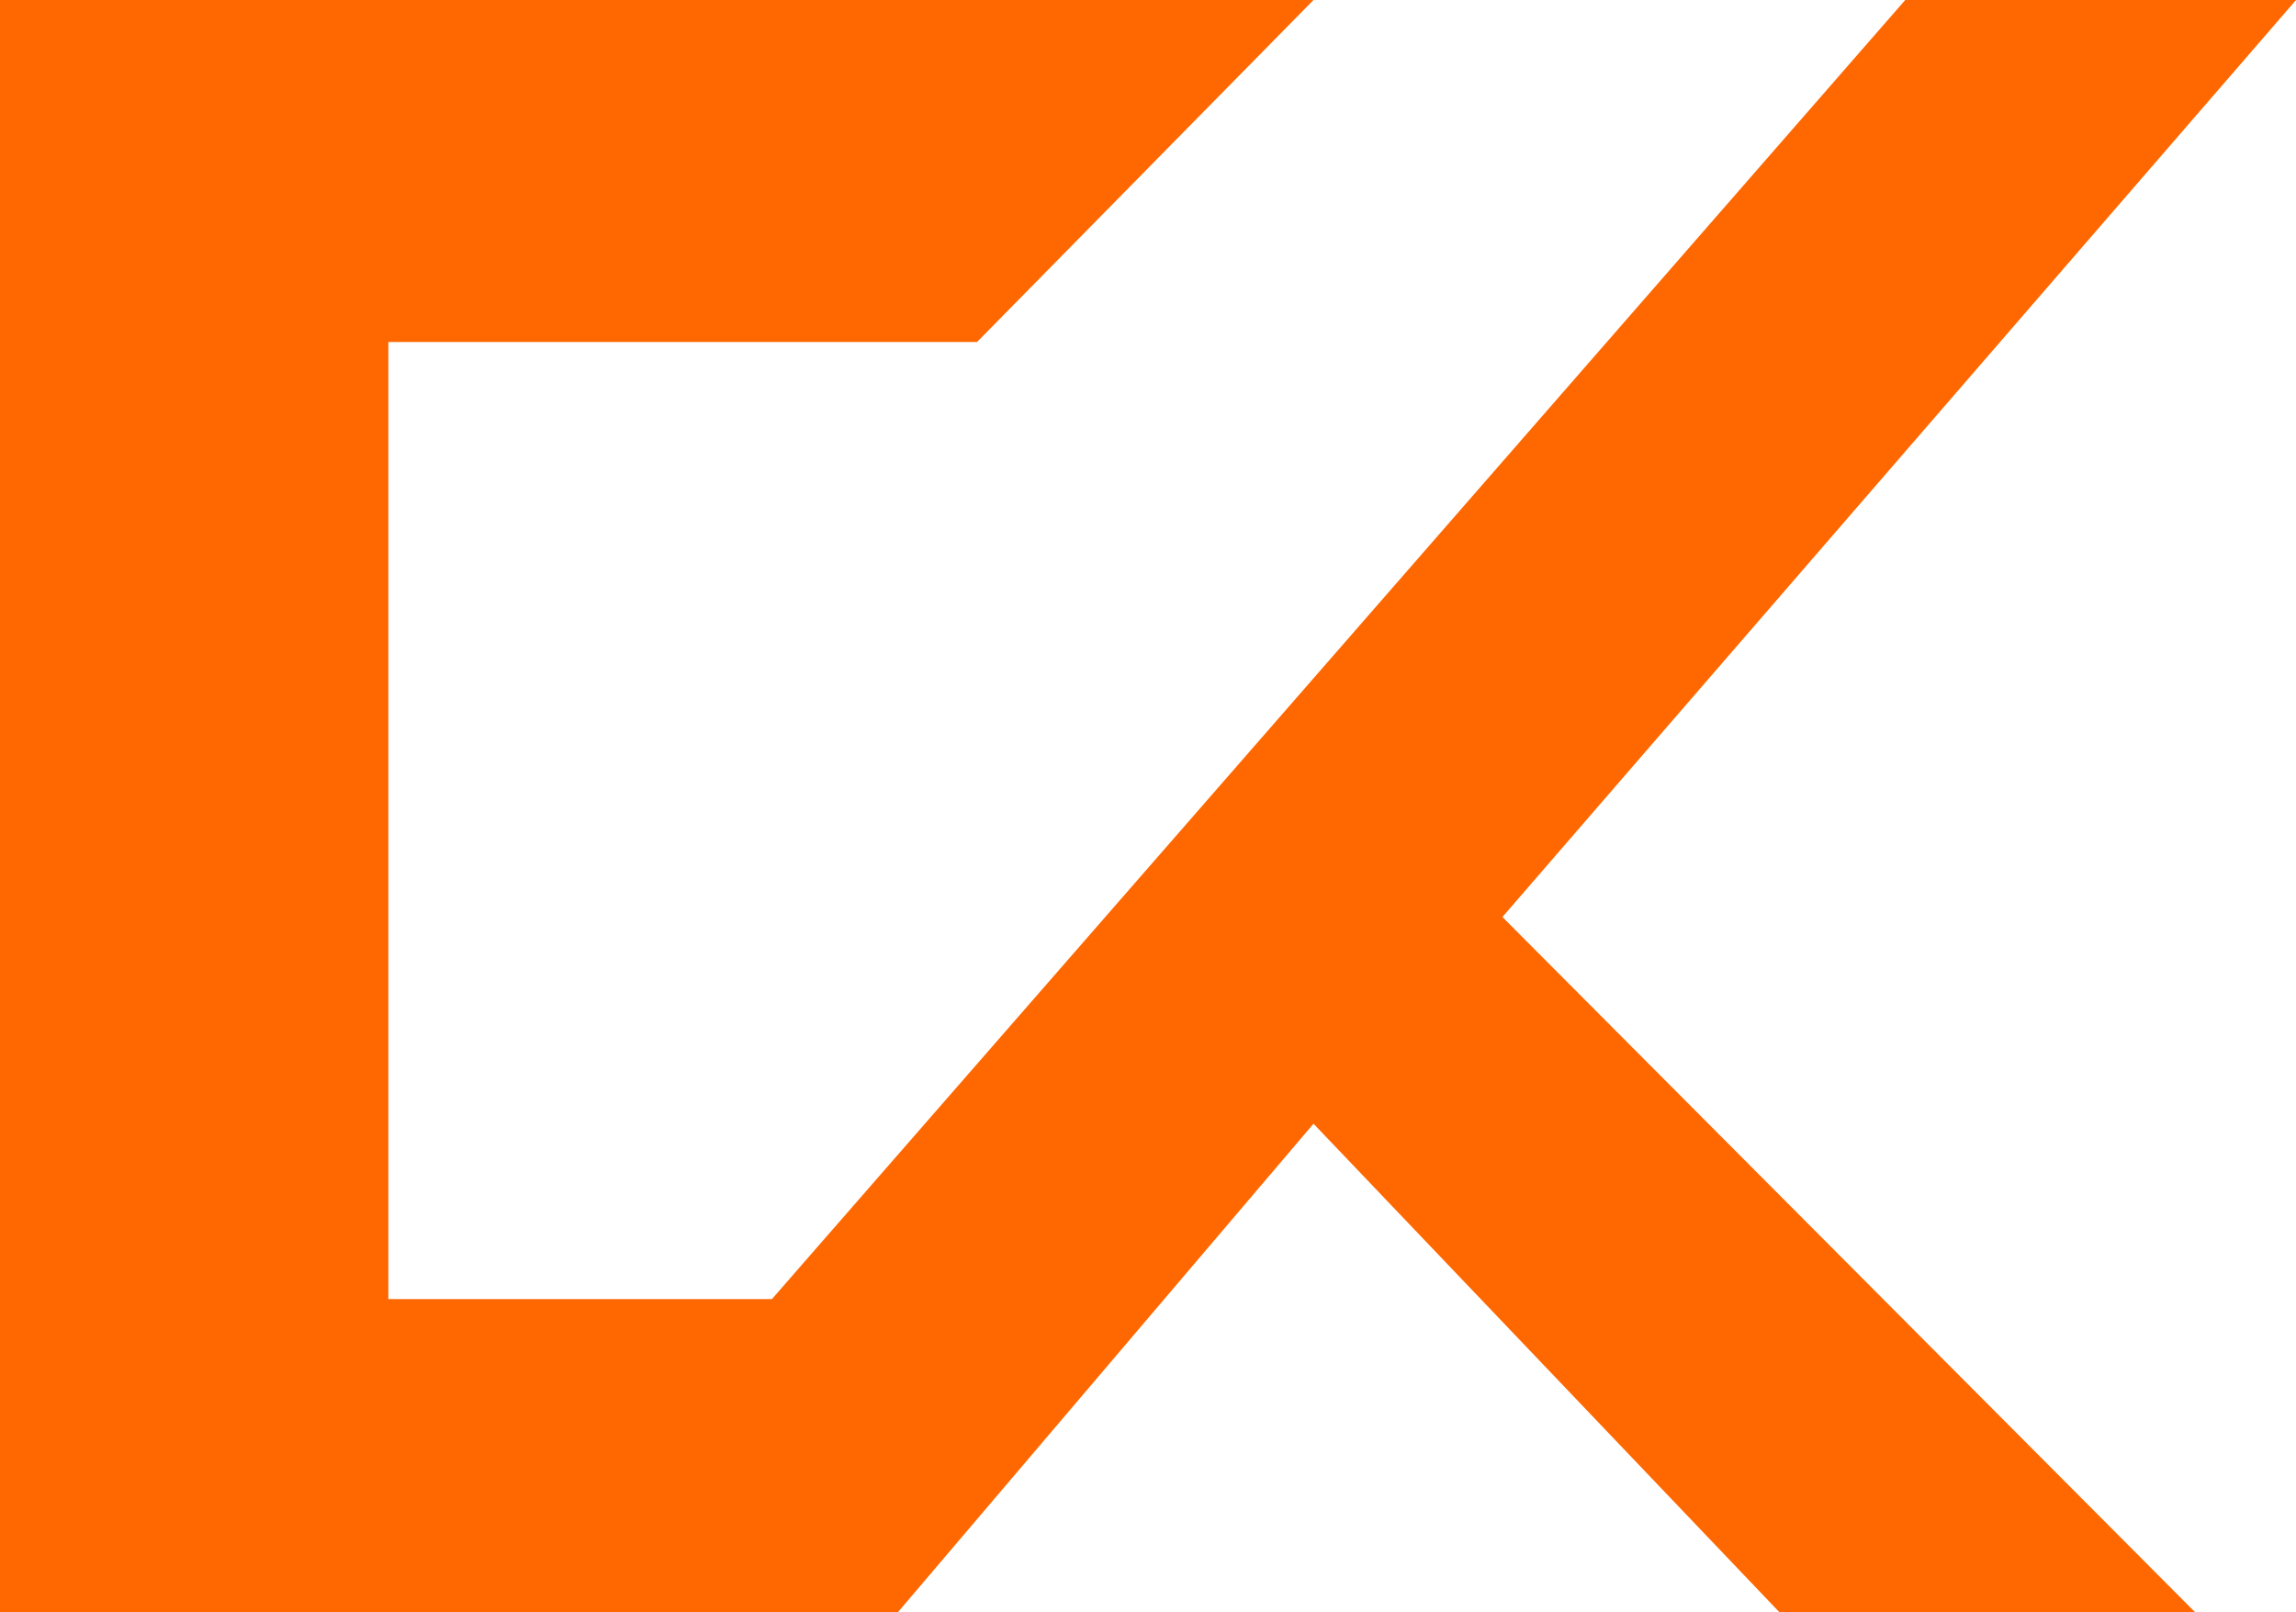 <svg width="47" height="33" viewBox="0 0 47 33" fill="none" xmlns="http://www.w3.org/2000/svg">
<path d="M26.888 0H0V33H18.379L26.888 23L36.427 33H44.936L30.755 18.769L47.001 0H39.001L15.801 26.59H7.95V7H20L26.888 0Z" fill="#FF6700"/>
</svg>
